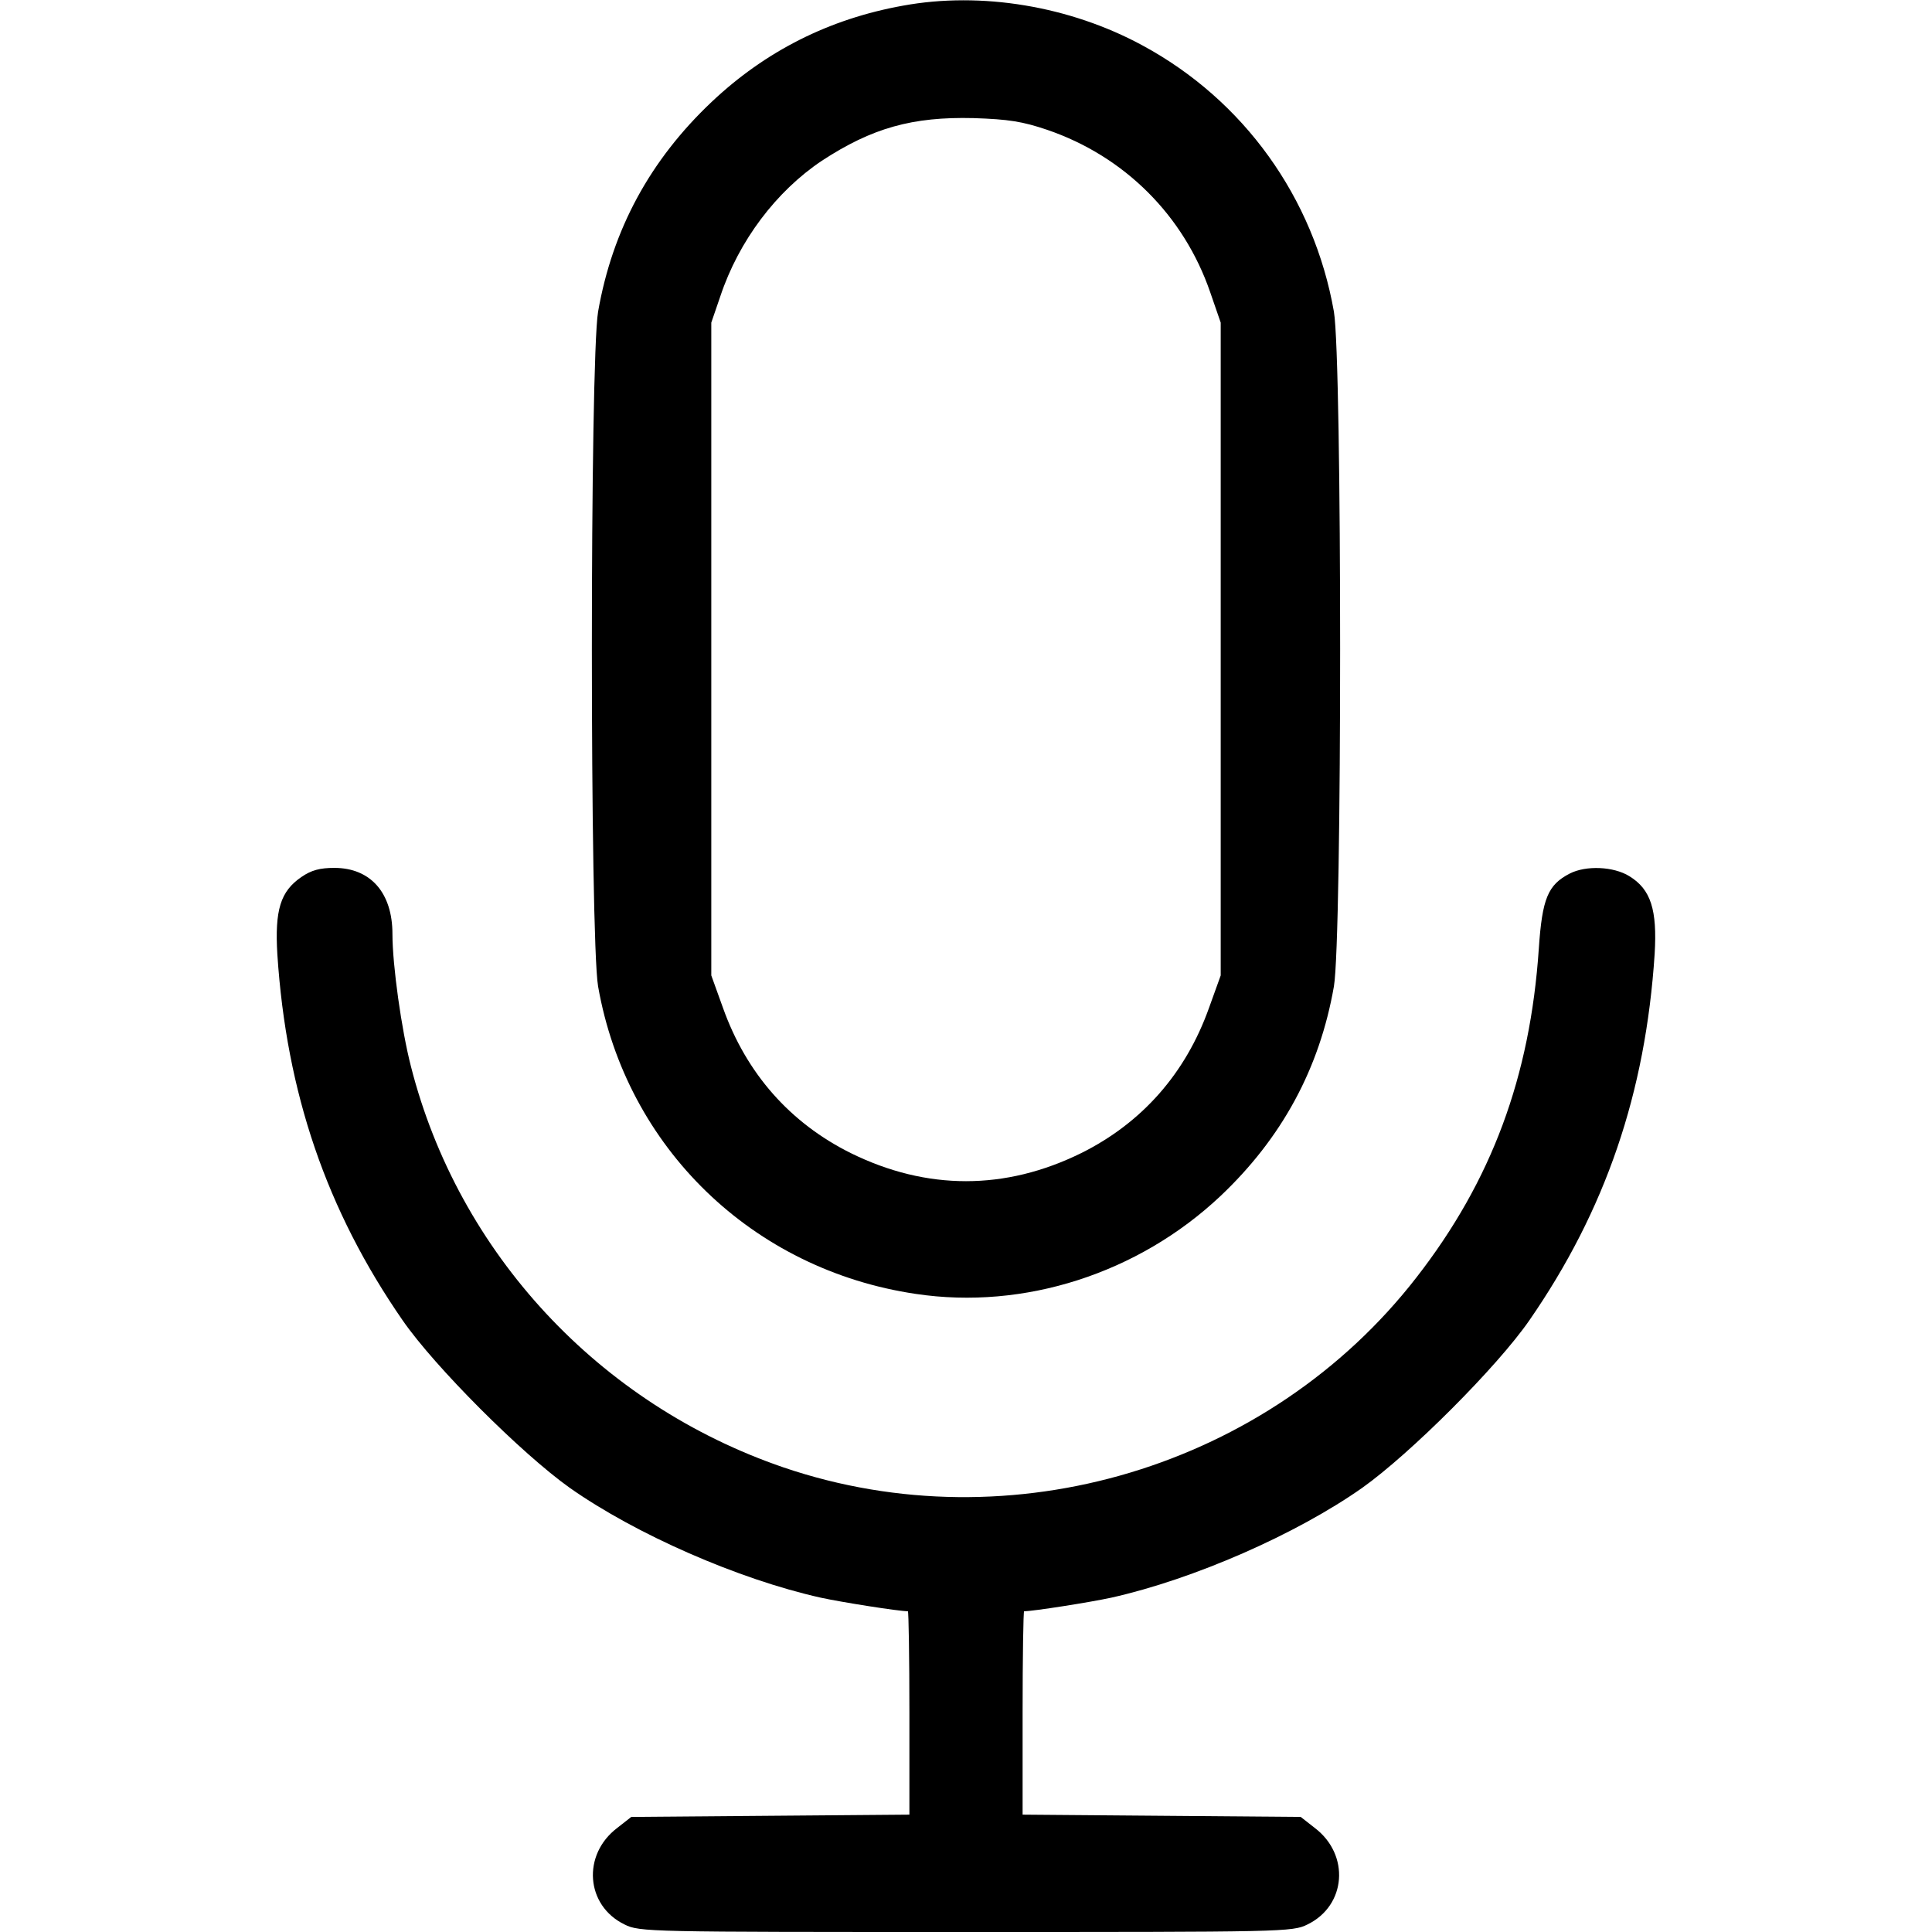 <?xml version="1.0" standalone="no"?>
<!DOCTYPE svg PUBLIC "-//W3C//DTD SVG 20010904//EN"
 "http://www.w3.org/TR/2001/REC-SVG-20010904/DTD/svg10.dtd">
<svg version="1.0" xmlns="http://www.w3.org/2000/svg"
 width="512pt" height="512pt" viewBox="0 0 512 512"
 preserveAspectRatio="xMidYMid meet">

<g transform="translate(0,512) scale(0.1,-0.1)"
fill="#000000" stroke="none">
<path d="M2393 5105 c-195 -35 -364 -120 -507 -255 -163 -154 -263 -338 -301
-556 -22 -129 -22 -1659 0 -1788 75 -427 409 -751 842 -815 287 -43 589 54
807 259 163 154 263 338 301 556 22 128 22 1659 0 1788 -53 302 -239 561 -508
706 -192 104 -427 143 -634 105z m382 -329 c205 -70 362 -227 432 -430 l28
-81 0 -865 0 -865 -31 -86 c-62 -174 -178 -305 -339 -385 -201 -99 -409 -99
-610 0 -161 80 -277 211 -339 385 l-31 86 0 865 0 865 24 70 c49 147 148 278
269 359 133 87 240 117 402 113 93 -3 130 -9 195 -31z"/>
<path d="M799 2796 c-56 -38 -71 -88 -64 -205 24 -367 130 -678 332 -970 85
-123 315 -353 443 -444 175 -123 446 -242 665 -291 55 -12 207 -36 231 -36 2
0 4 -121 4 -270 l0 -269 -368 -3 -369 -3 -37 -29 c-94 -71 -84 -206 19 -256
40 -20 62 -20 905 -20 843 0 865 0 905 20 103 50 113 185 19 256 l-37 29 -369
3 -368 3 0 269 c0 149 2 270 4 270 24 0 176 24 231 36 219 49 490 168 665 291
128 91 358 321 443 444 202 292 308 603 332 971 7 117 -10 171 -67 206 -42 26
-115 29 -158 7 -58 -30 -73 -66 -82 -199 -23 -340 -125 -615 -324 -871 -390
-503 -1074 -709 -1677 -504 -489 167 -862 568 -988 1063 -25 97 -49 268 -49
351 0 109 -58 175 -154 175 -38 0 -61 -6 -87 -24z"/>
</g>
</svg>
